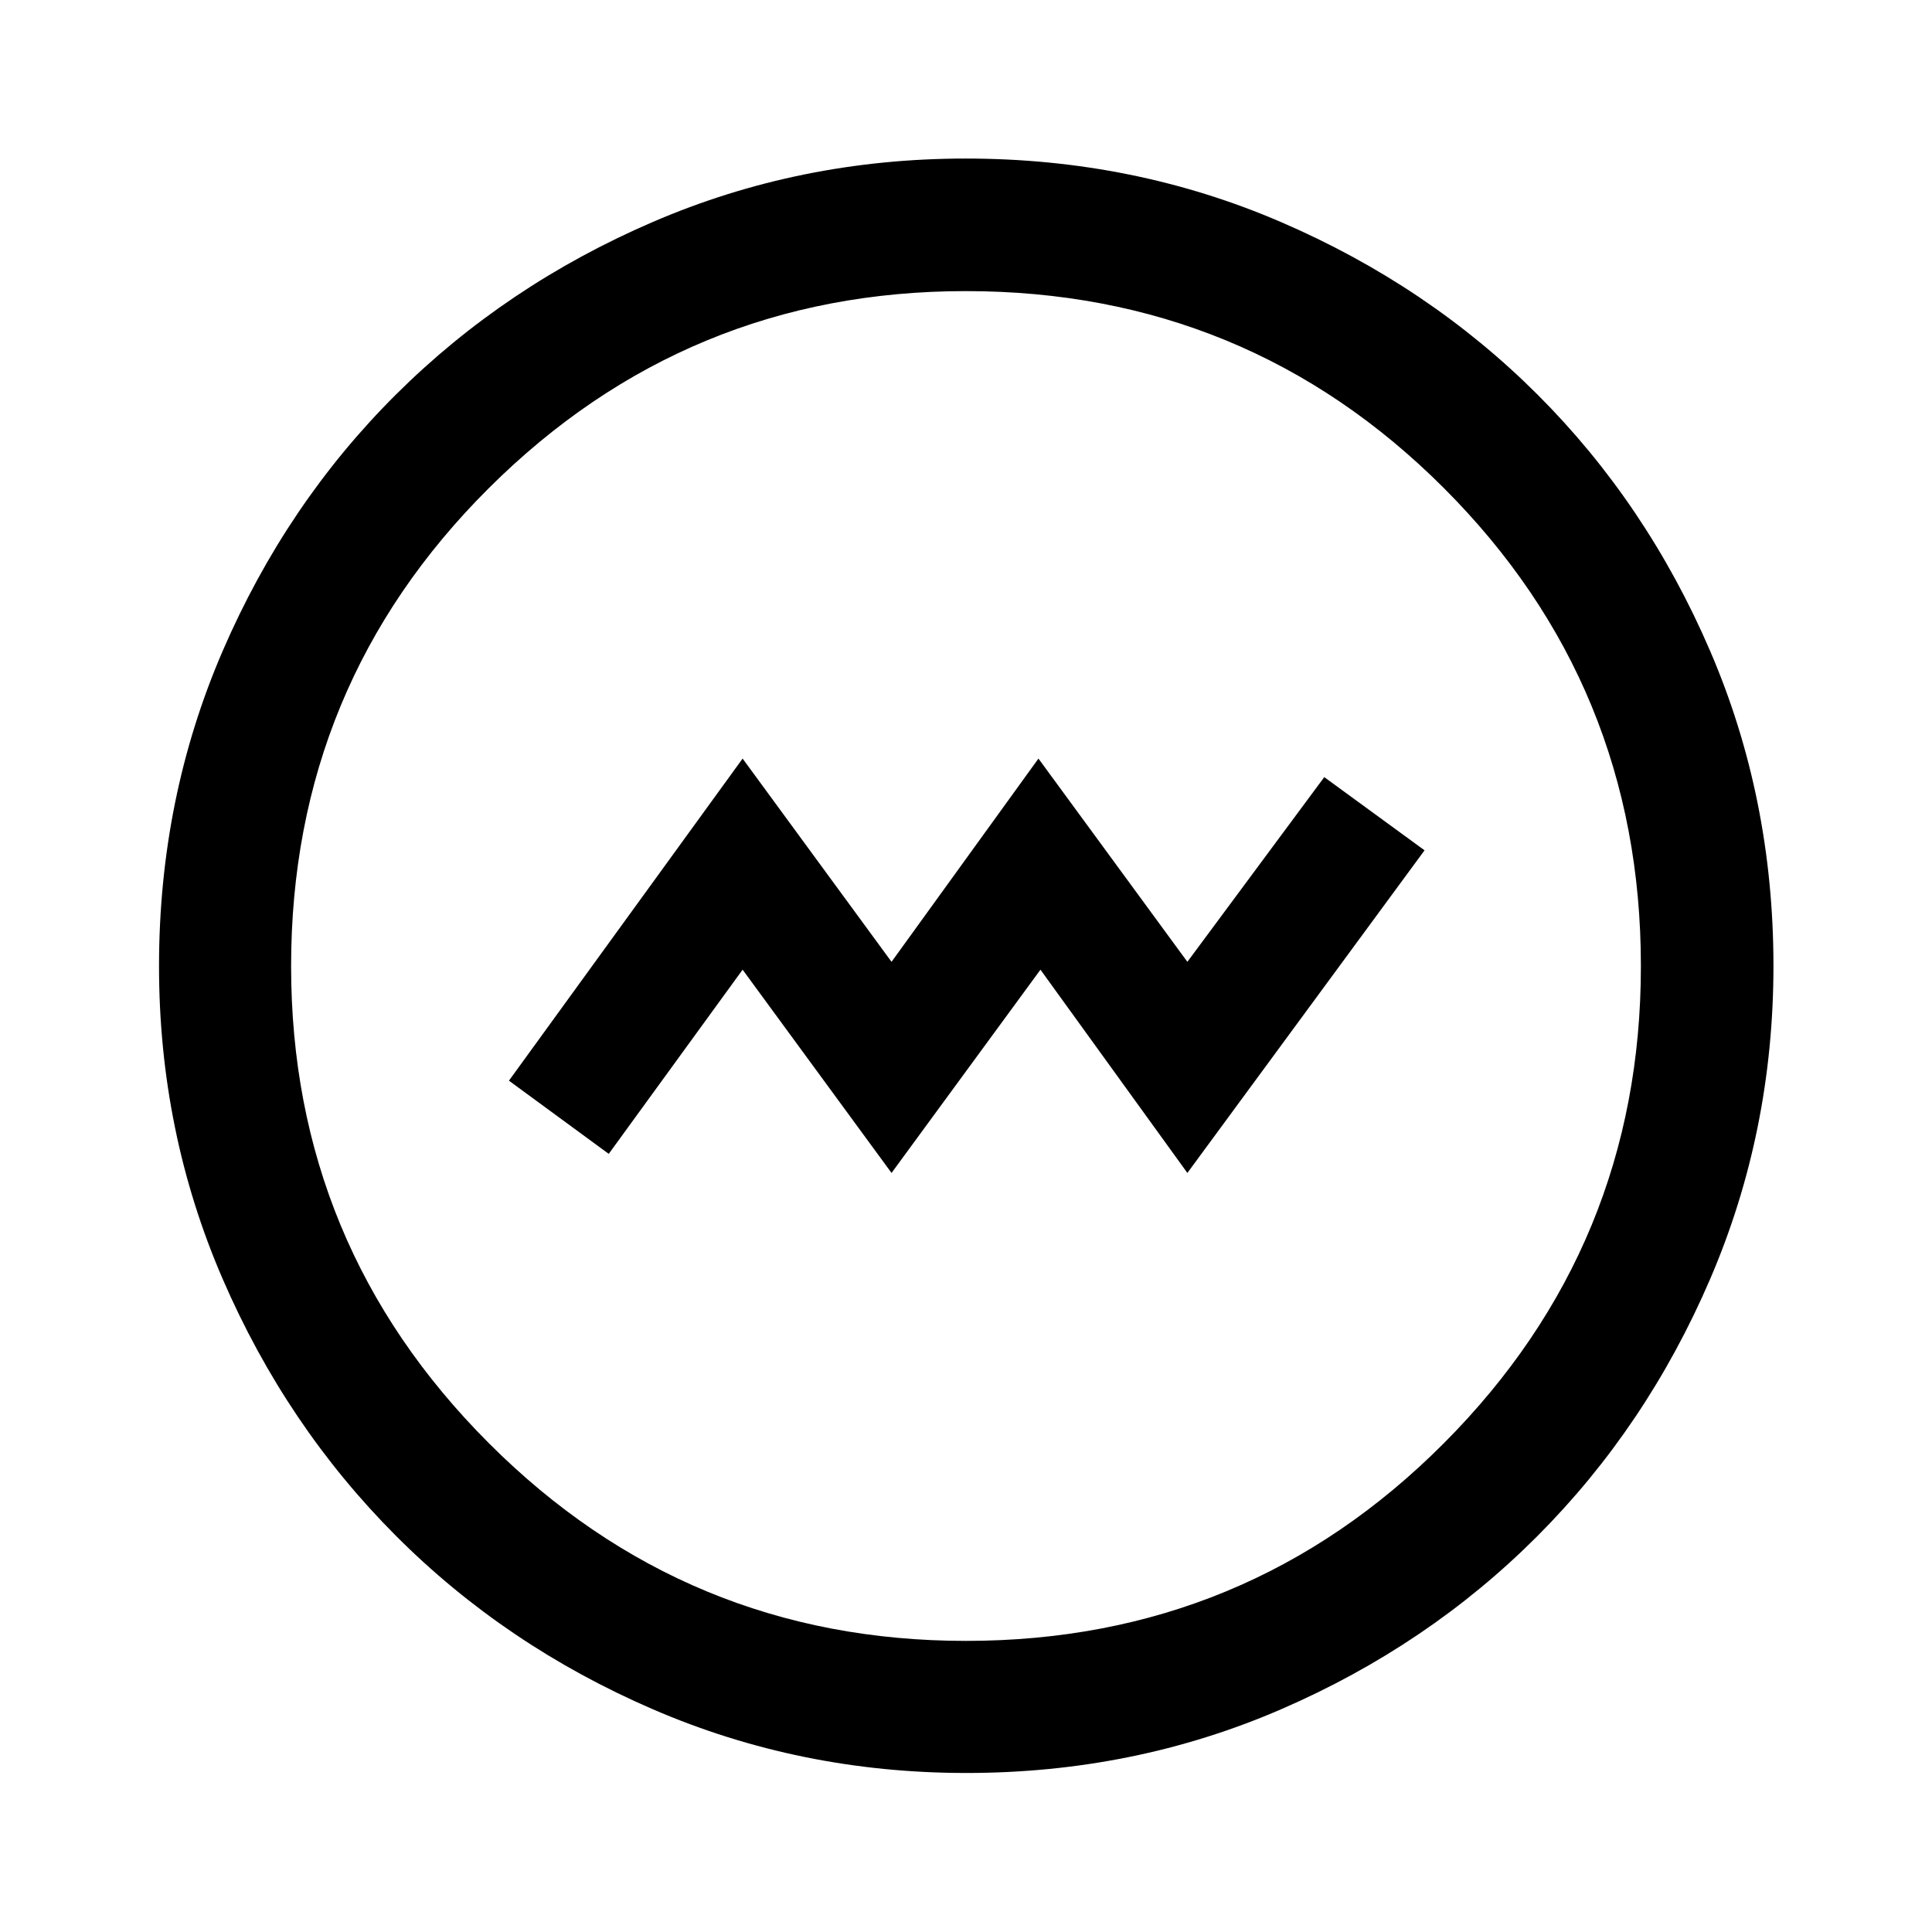 <svg xmlns="http://www.w3.org/2000/svg" height="48" viewBox="0 -960 960 960" width="48"><path d="m443-377.17 74-101 73 101 117.85-160.31-49.83-36.37L590-482.07l-74-101-73 101-74-101-116.11 160.05 49.59 36.37L369-478.17l74 101Zm37.1 298.15q-82.44 0-155.67-31.64-73.24-31.65-127.69-86.2-54.46-54.56-86.09-127.62-31.63-73.07-31.63-155.42 0-83.44 31.64-156.67 31.65-73.24 86.16-127.46 54.52-54.22 127.6-85.7 73.09-31.49 155.46-31.49 83.46 0 156.73 31.6 73.26 31.6 127.46 85.77 54.2 54.17 85.67 127.27 31.48 73.11 31.48 156.52 0 82.47-31.5 155.7-31.5 73.22-85.82 127.65-54.32 54.43-127.38 86.06-73.07 31.63-156.42 31.63Zm-.13-65.63q139.57 0 237.48-98.22 97.9-98.22 97.9-237.1 0-139.57-97.87-237.48-97.87-97.9-237.57-97.9-138.69 0-236.98 97.87-98.28 97.87-98.28 237.57 0 138.69 98.22 236.98 98.22 98.28 237.1 98.28ZM480-480Z"/></svg>
